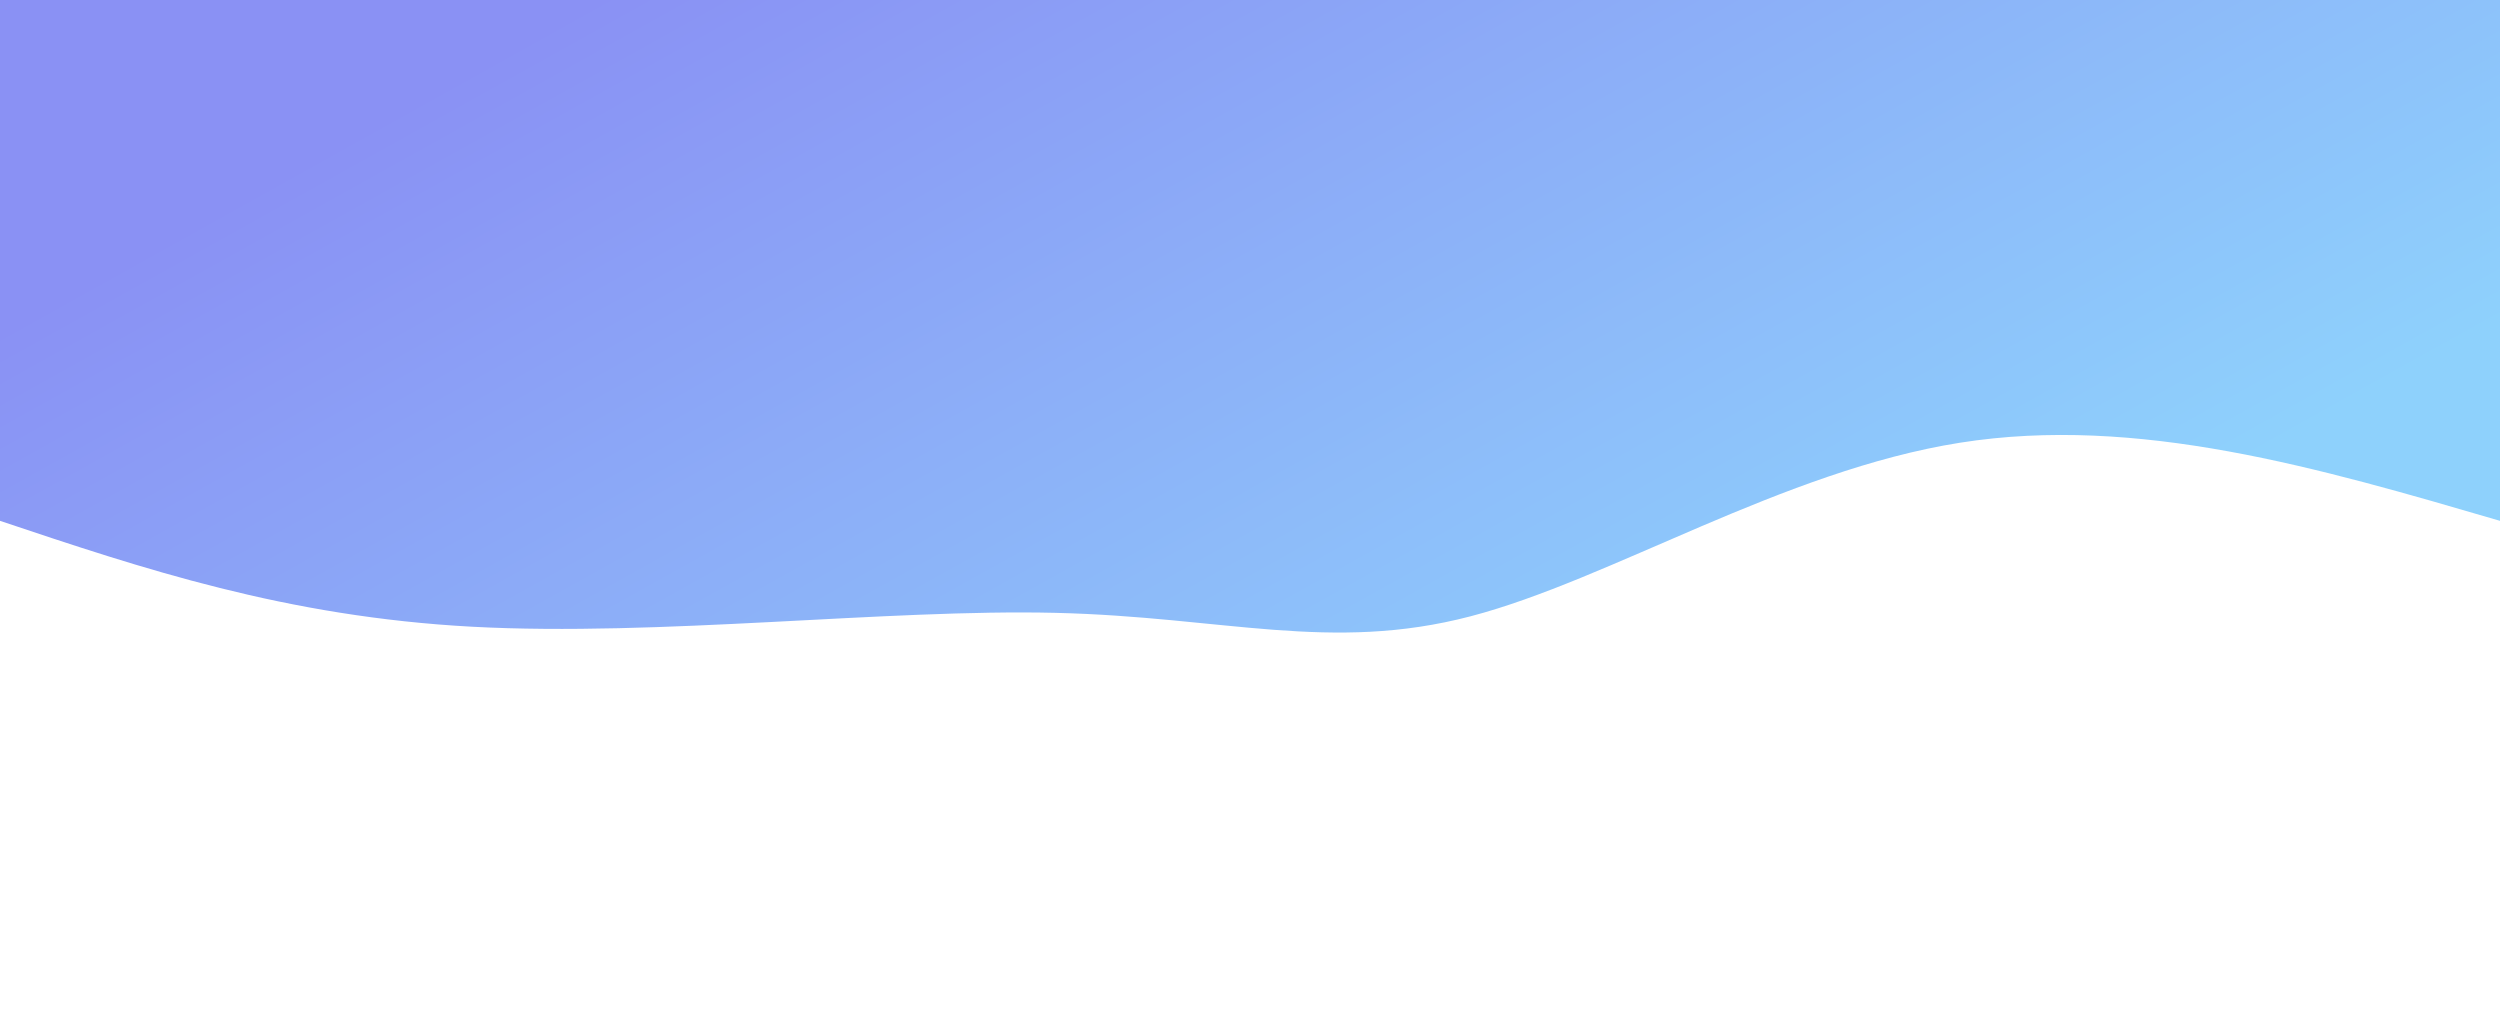<svg width="100%" height="100%" id="svg" viewBox="0 0 1440 590" xmlns="http://www.w3.org/2000/svg" class="transition duration-300 ease-in-out delay-150"><defs><linearGradient id="gradient" x1="5%" y1="29%" x2="95%" y2="71%"><stop offset="5%" stop-color="#8ed1fc"></stop><stop offset="95%" stop-color="#8a91f4"></stop></linearGradient></defs><path d="M 0,600 C 0,600 0,300 0,300 C 104.507,330.565 209.014,361.129 311,345 C 412.986,328.871 512.45,266.048 593,245 C 673.55,223.952 735.187,244.679 832,247 C 928.813,249.321 1060.804,233.234 1168,239 C 1275.196,244.766 1357.598,272.383 1440,300 C 1440,300 1440,600 1440,600 Z" stroke="none" stroke-width="0" fill="url(#gradient)" fill-opacity="1" class="transition-all duration-300 ease-in-out delay-150 path-0" transform="rotate(-180 720 300)"></path></svg>